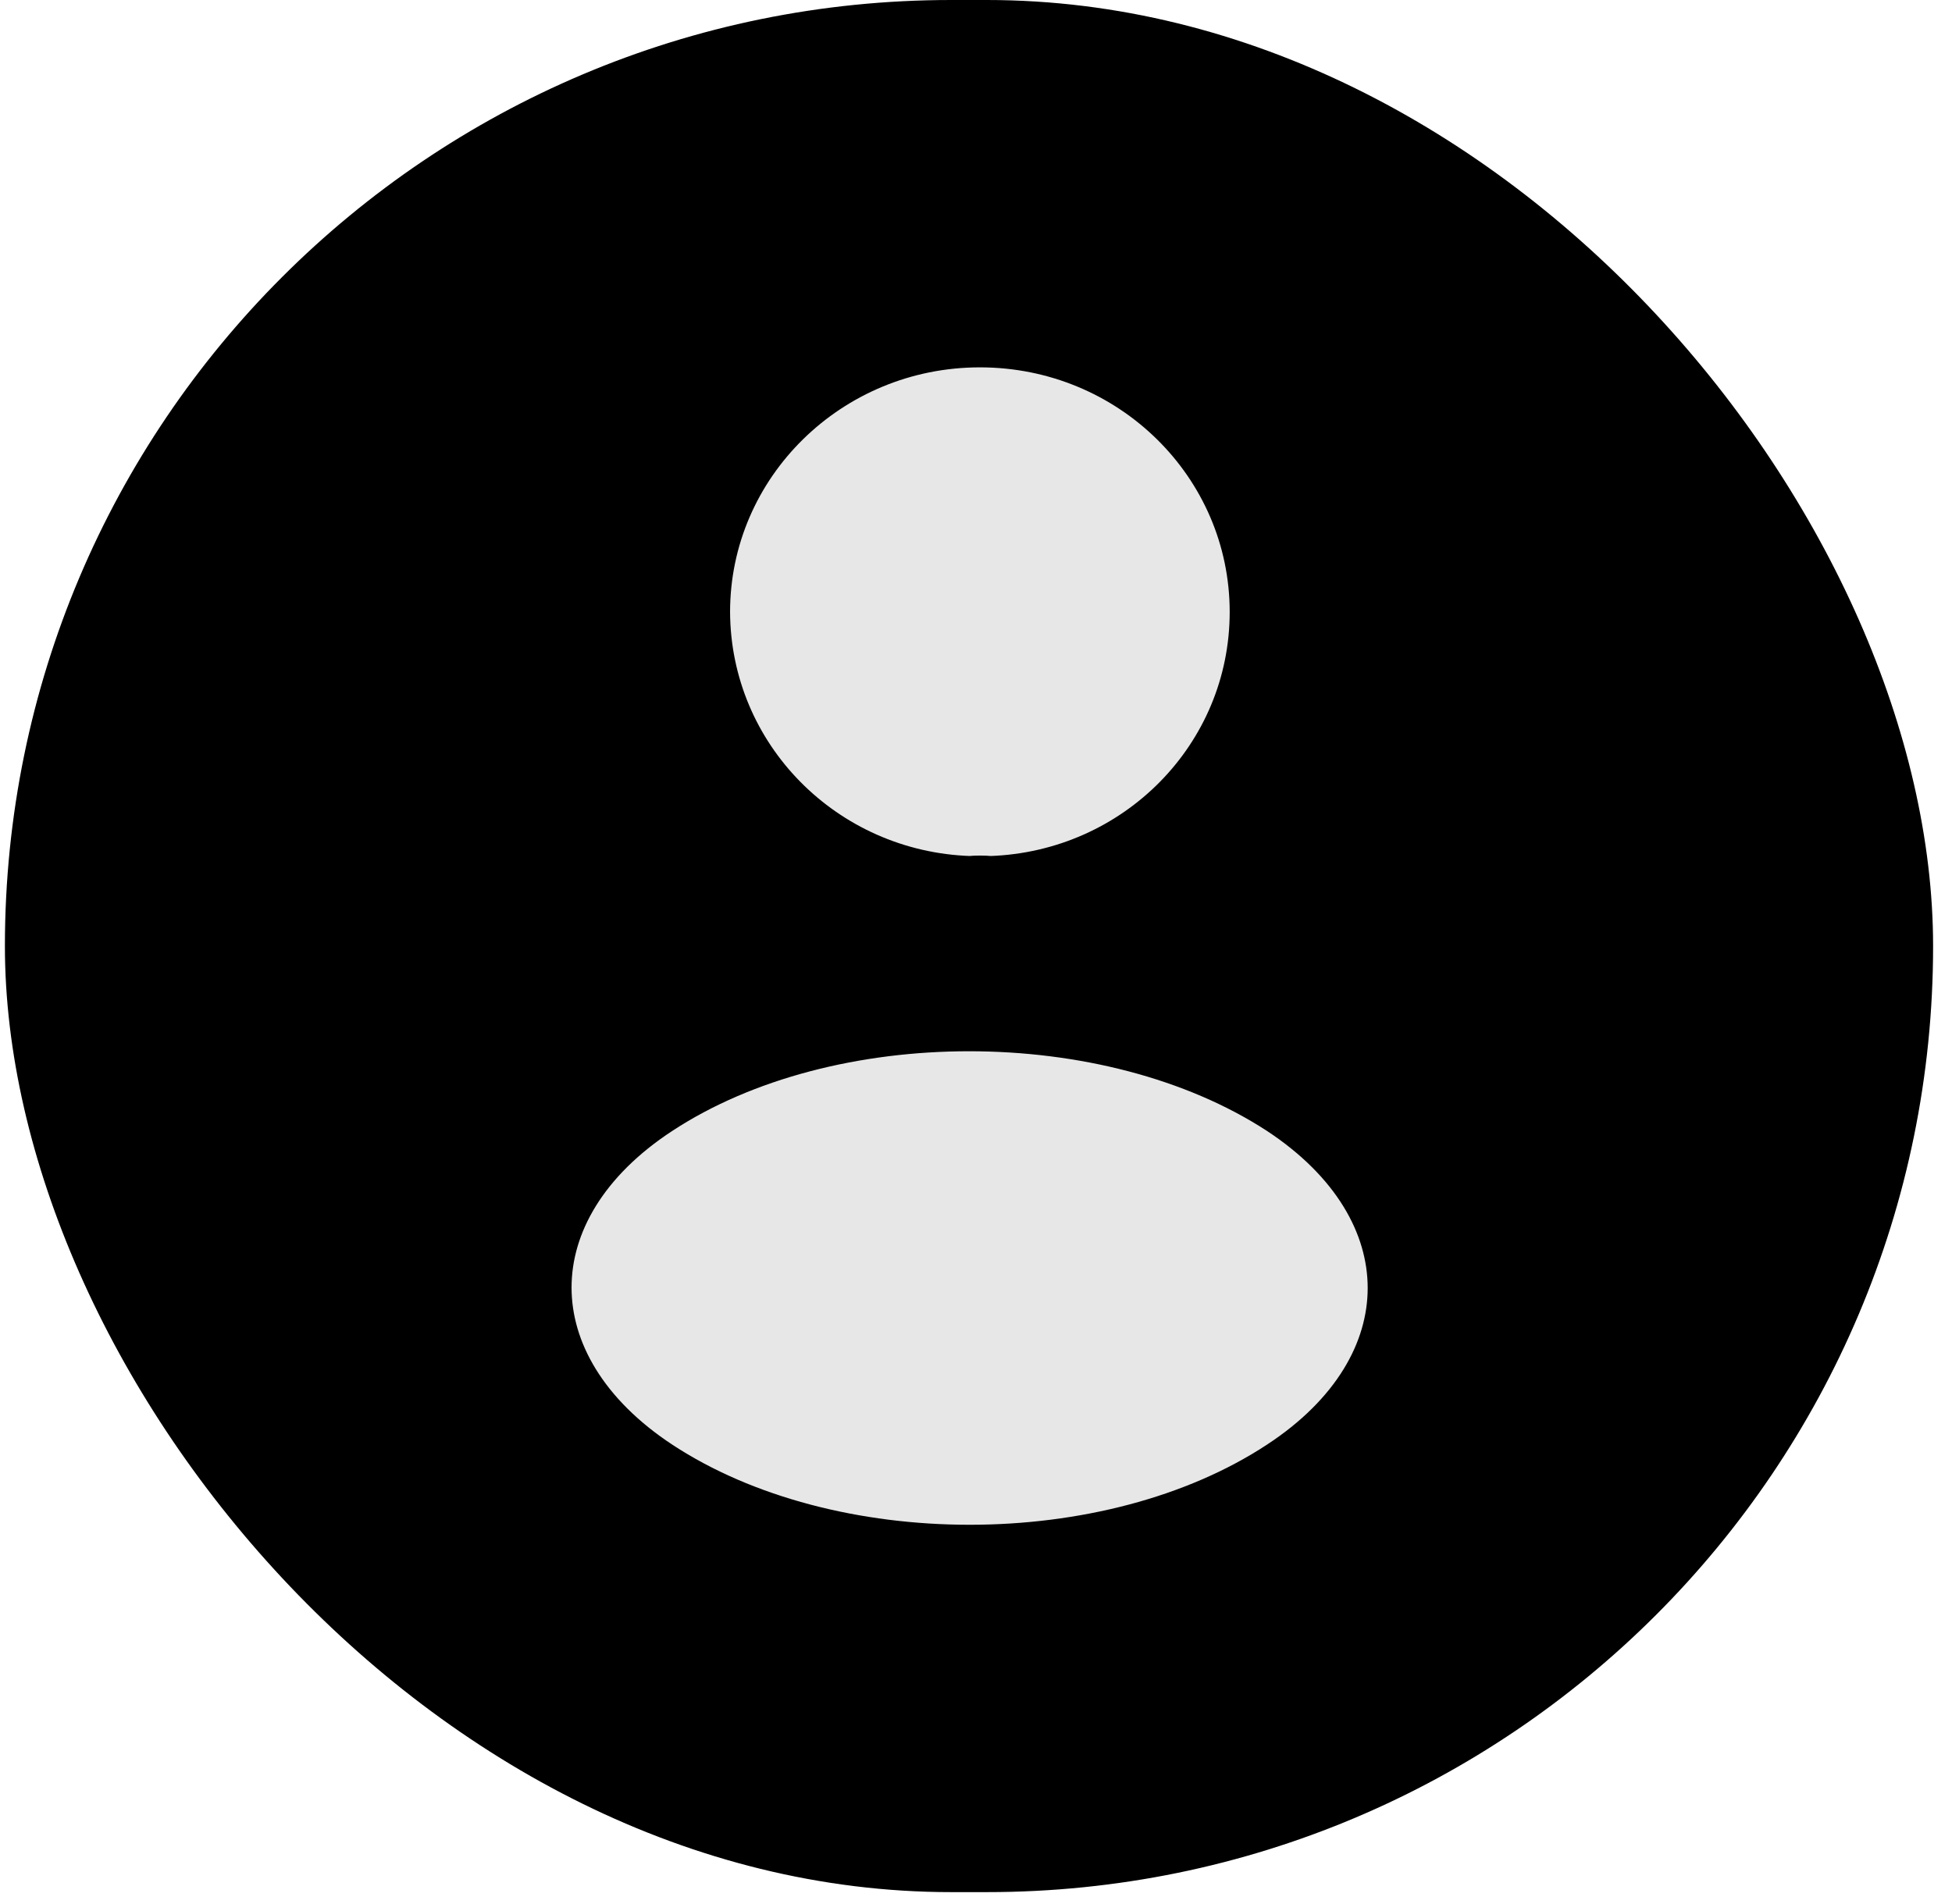 <svg width="41" height="40" viewBox="0 0 41 40" fill="none" xmlns="http://www.w3.org/2000/svg">
<rect x="0.103" width="40.5" height="39.75" rx="19.875" fill="black"/>
<path d="M20.372 18.546C20.503 18.533 20.66 18.533 20.804 18.546C23.918 18.443 26.391 15.939 26.391 12.857C26.391 9.71 23.8 7.155 20.582 7.155C17.376 7.155 14.772 9.71 14.772 12.857C14.785 15.939 17.258 18.443 20.372 18.546Z" fill="#E7E7E7" stroke="black" stroke-width="1.125" stroke-linecap="round" stroke-linejoin="round"/>
<path d="M26.915 23.285C30.081 25.365 30.081 28.755 26.915 30.823C23.317 33.186 17.416 33.186 13.817 30.823C10.651 28.742 10.651 25.352 13.817 23.285C17.402 20.935 23.303 20.935 26.915 23.285Z" fill="#E7E7E7" stroke="black" stroke-width="1.125" stroke-linecap="round" stroke-linejoin="round"/>
</svg>

